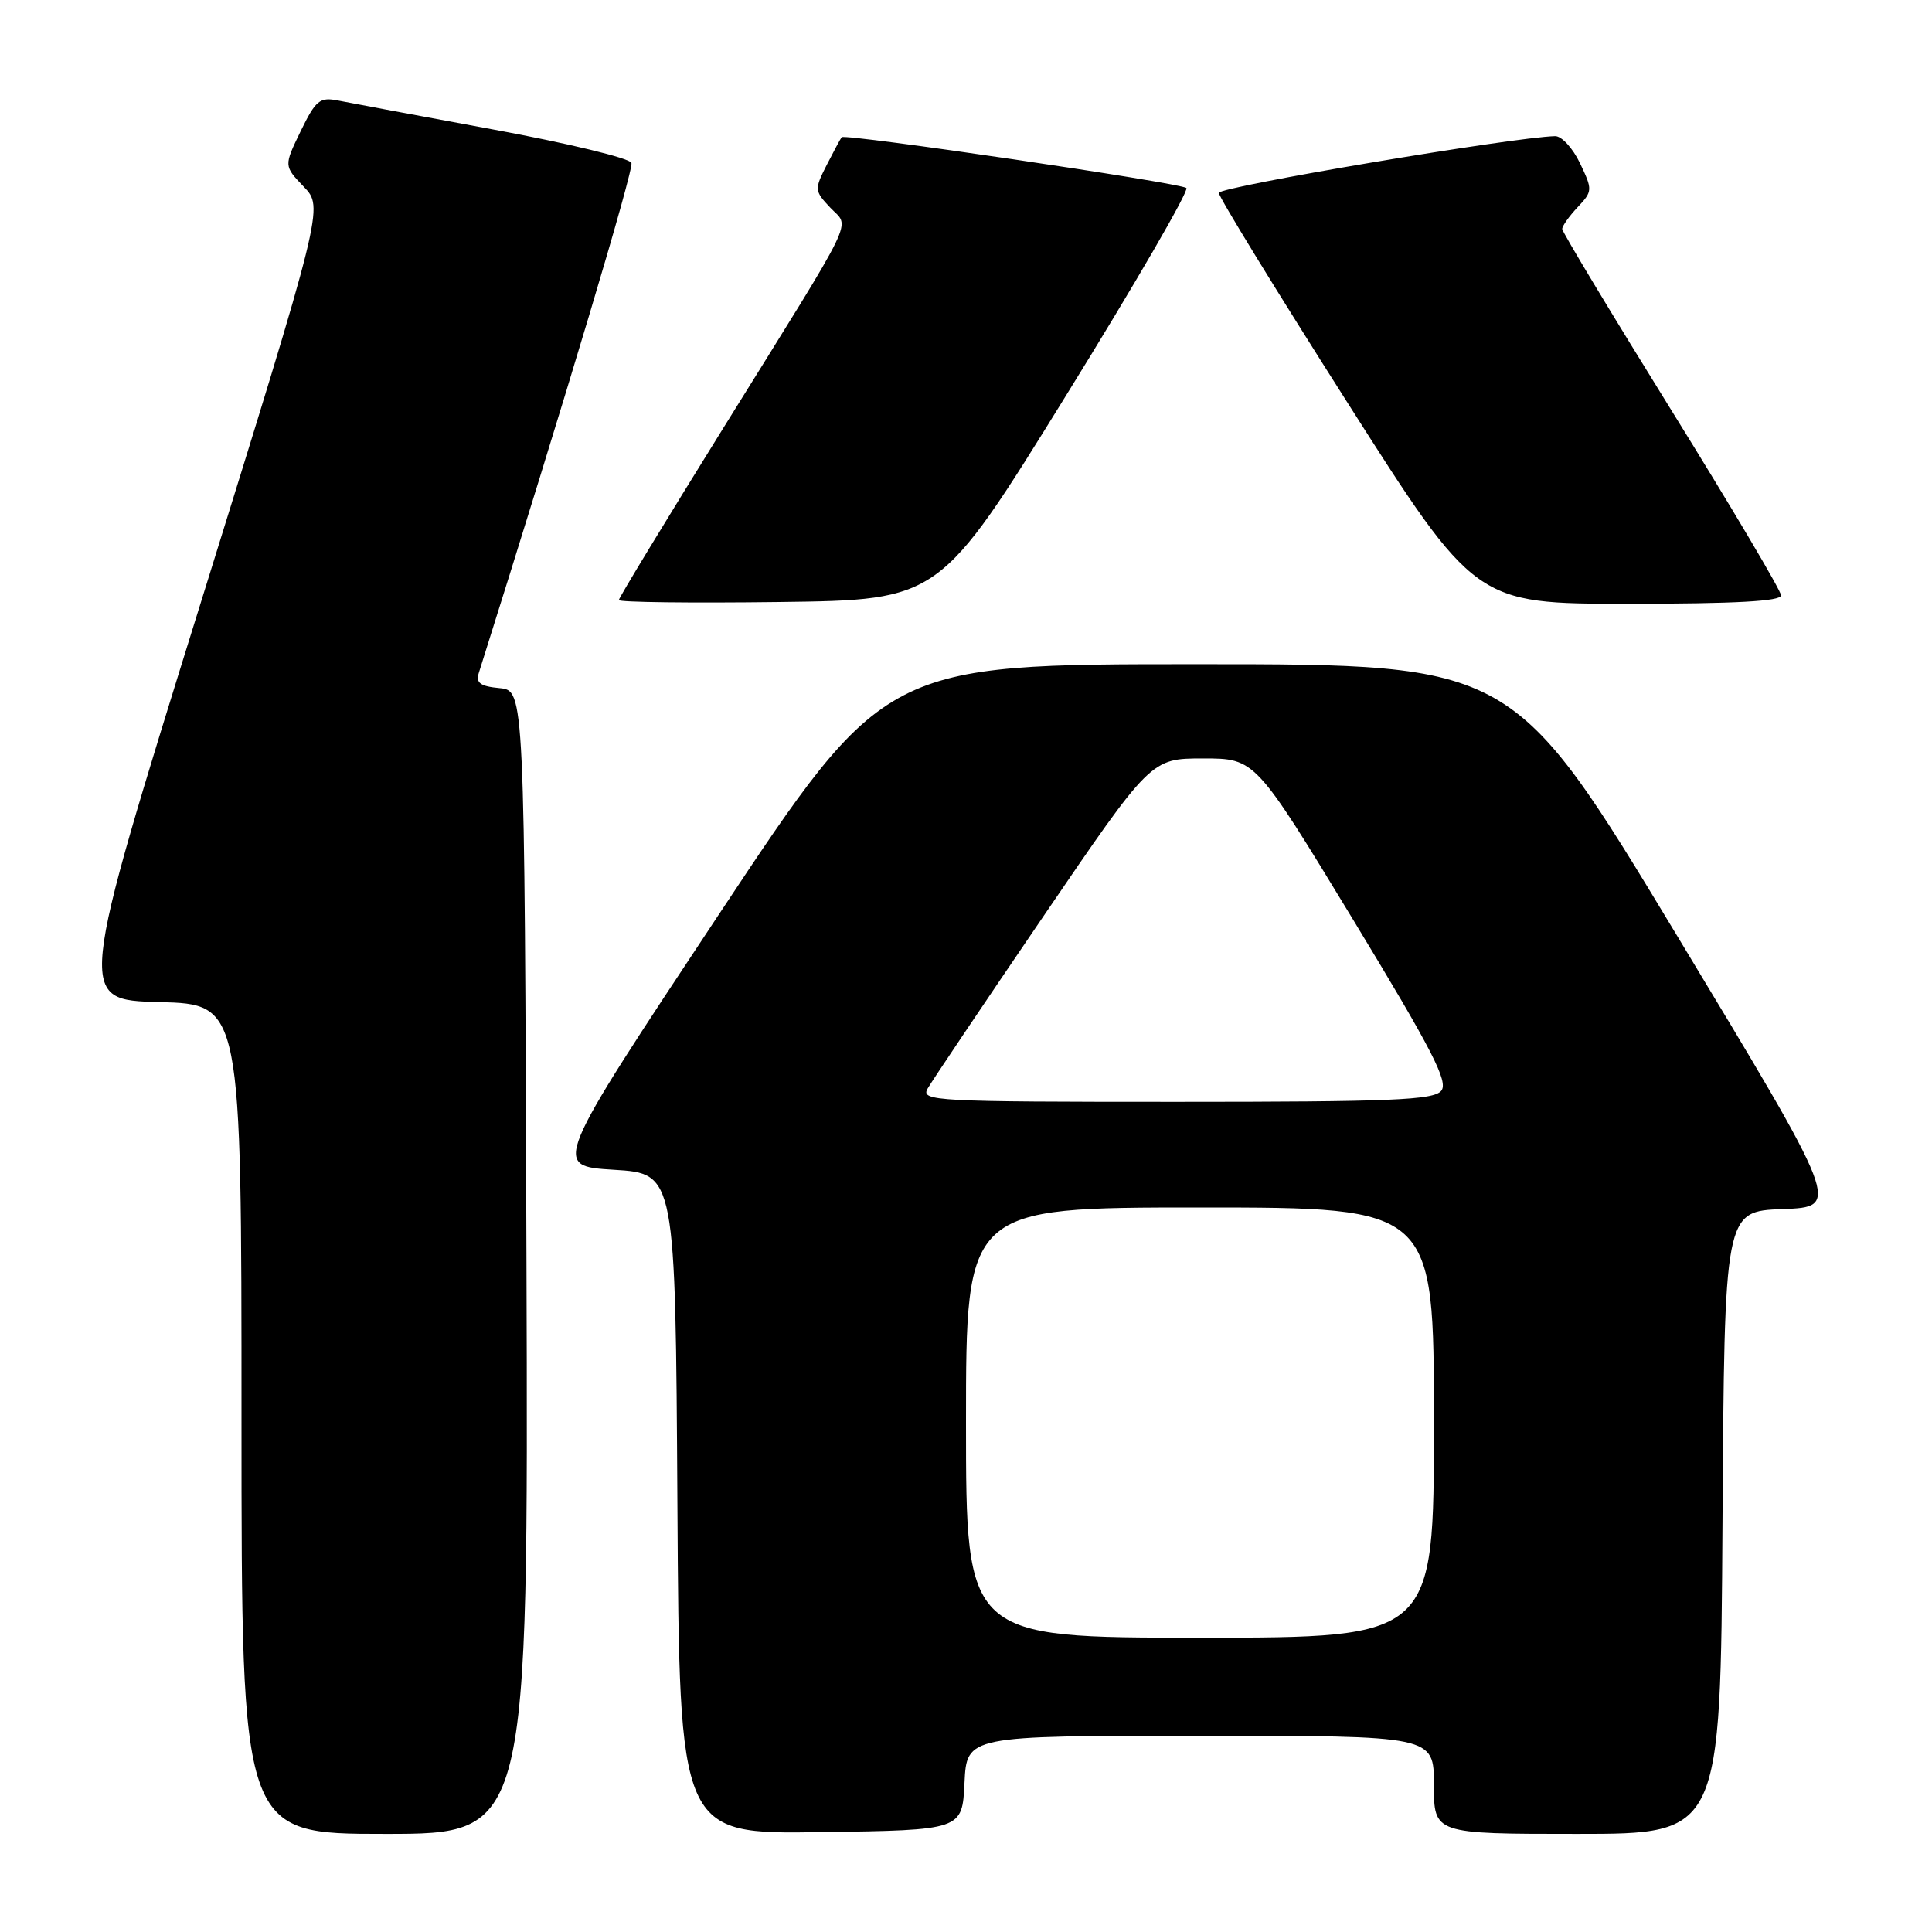 <?xml version="1.0" encoding="UTF-8" standalone="no"?>
<!DOCTYPE svg PUBLIC "-//W3C//DTD SVG 1.1//EN" "http://www.w3.org/Graphics/SVG/1.1/DTD/svg11.dtd" >
<svg xmlns="http://www.w3.org/2000/svg" xmlns:xlink="http://www.w3.org/1999/xlink" version="1.1" viewBox="0 0 256 256">
 <g >
 <path fill="currentColor"
d=" M 69.76 167.25 C 69.50 91.50 69.50 91.50 66.20 91.18 C 63.64 90.94 63.03 90.49 63.44 89.18 C 75.02 52.47 84.00 22.44 83.67 21.58 C 83.43 20.96 75.20 18.97 65.37 17.16 C 55.54 15.34 46.28 13.62 44.79 13.32 C 42.37 12.84 41.84 13.27 39.84 17.38 C 37.61 21.98 37.61 21.98 40.25 24.74 C 42.89 27.50 42.89 27.50 26.56 80.00 C 10.22 132.50 10.22 132.50 21.11 132.78 C 32.00 133.07 32.00 133.07 32.00 188.03 C 32.00 243.00 32.00 243.00 51.01 243.00 C 70.01 243.00 70.01 243.00 69.76 167.25 Z  M 127.80 236.25 C 128.10 230.00 128.10 230.00 159.05 230.00 C 190.00 230.00 190.00 230.00 190.00 236.50 C 190.00 243.00 190.00 243.00 208.99 243.00 C 227.98 243.00 227.98 243.00 228.24 201.75 C 228.50 160.50 228.50 160.50 236.21 160.21 C 243.91 159.92 243.91 159.92 222.21 123.97 C 200.50 88.01 200.50 88.01 158.87 88.01 C 117.25 88.00 117.25 88.00 95.20 121.25 C 73.16 154.50 73.16 154.50 81.33 155.00 C 89.50 155.50 89.50 155.50 89.76 199.27 C 90.02 243.04 90.02 243.04 108.76 242.77 C 127.50 242.50 127.50 242.50 127.80 236.25 Z  M 141.20 52.50 C 150.39 37.66 157.59 25.24 157.20 24.91 C 156.40 24.23 111.97 17.68 111.53 18.18 C 111.38 18.35 110.49 20.01 109.55 21.85 C 107.90 25.10 107.91 25.28 110.01 27.51 C 112.63 30.30 113.91 27.65 95.86 56.69 C 88.24 68.95 82.00 79.22 82.00 79.51 C 82.00 79.80 91.56 79.92 103.25 79.77 C 124.50 79.50 124.50 79.50 141.20 52.50 Z  M 236.00 78.89 C 236.00 78.28 229.47 67.26 221.50 54.42 C 213.53 41.57 207.00 30.73 207.00 30.34 C 207.00 29.95 207.92 28.65 209.05 27.45 C 211.03 25.34 211.04 25.16 209.36 21.63 C 208.41 19.64 206.93 18.02 206.06 18.04 C 200.39 18.19 161.50 24.75 161.50 25.56 C 161.50 26.10 169.15 38.58 178.50 53.28 C 195.50 80.00 195.50 80.00 215.75 80.00 C 229.93 80.00 236.00 79.67 236.00 78.89 Z  M 128.00 188.50 C 128.00 160.00 128.00 160.00 159.00 160.00 C 190.00 160.00 190.00 160.00 190.00 188.50 C 190.00 217.00 190.00 217.00 159.00 217.00 C 128.00 217.00 128.00 217.00 128.00 188.50 Z  M 122.91 144.25 C 123.45 143.29 130.33 133.05 138.20 121.50 C 152.51 100.50 152.51 100.50 159.41 100.50 C 166.32 100.50 166.32 100.50 179.25 121.79 C 189.82 139.21 191.96 143.35 190.97 144.54 C 189.95 145.77 184.33 146.00 155.84 146.00 C 123.84 146.00 121.98 145.90 122.91 144.25 Z "/>
</g>
</svg>